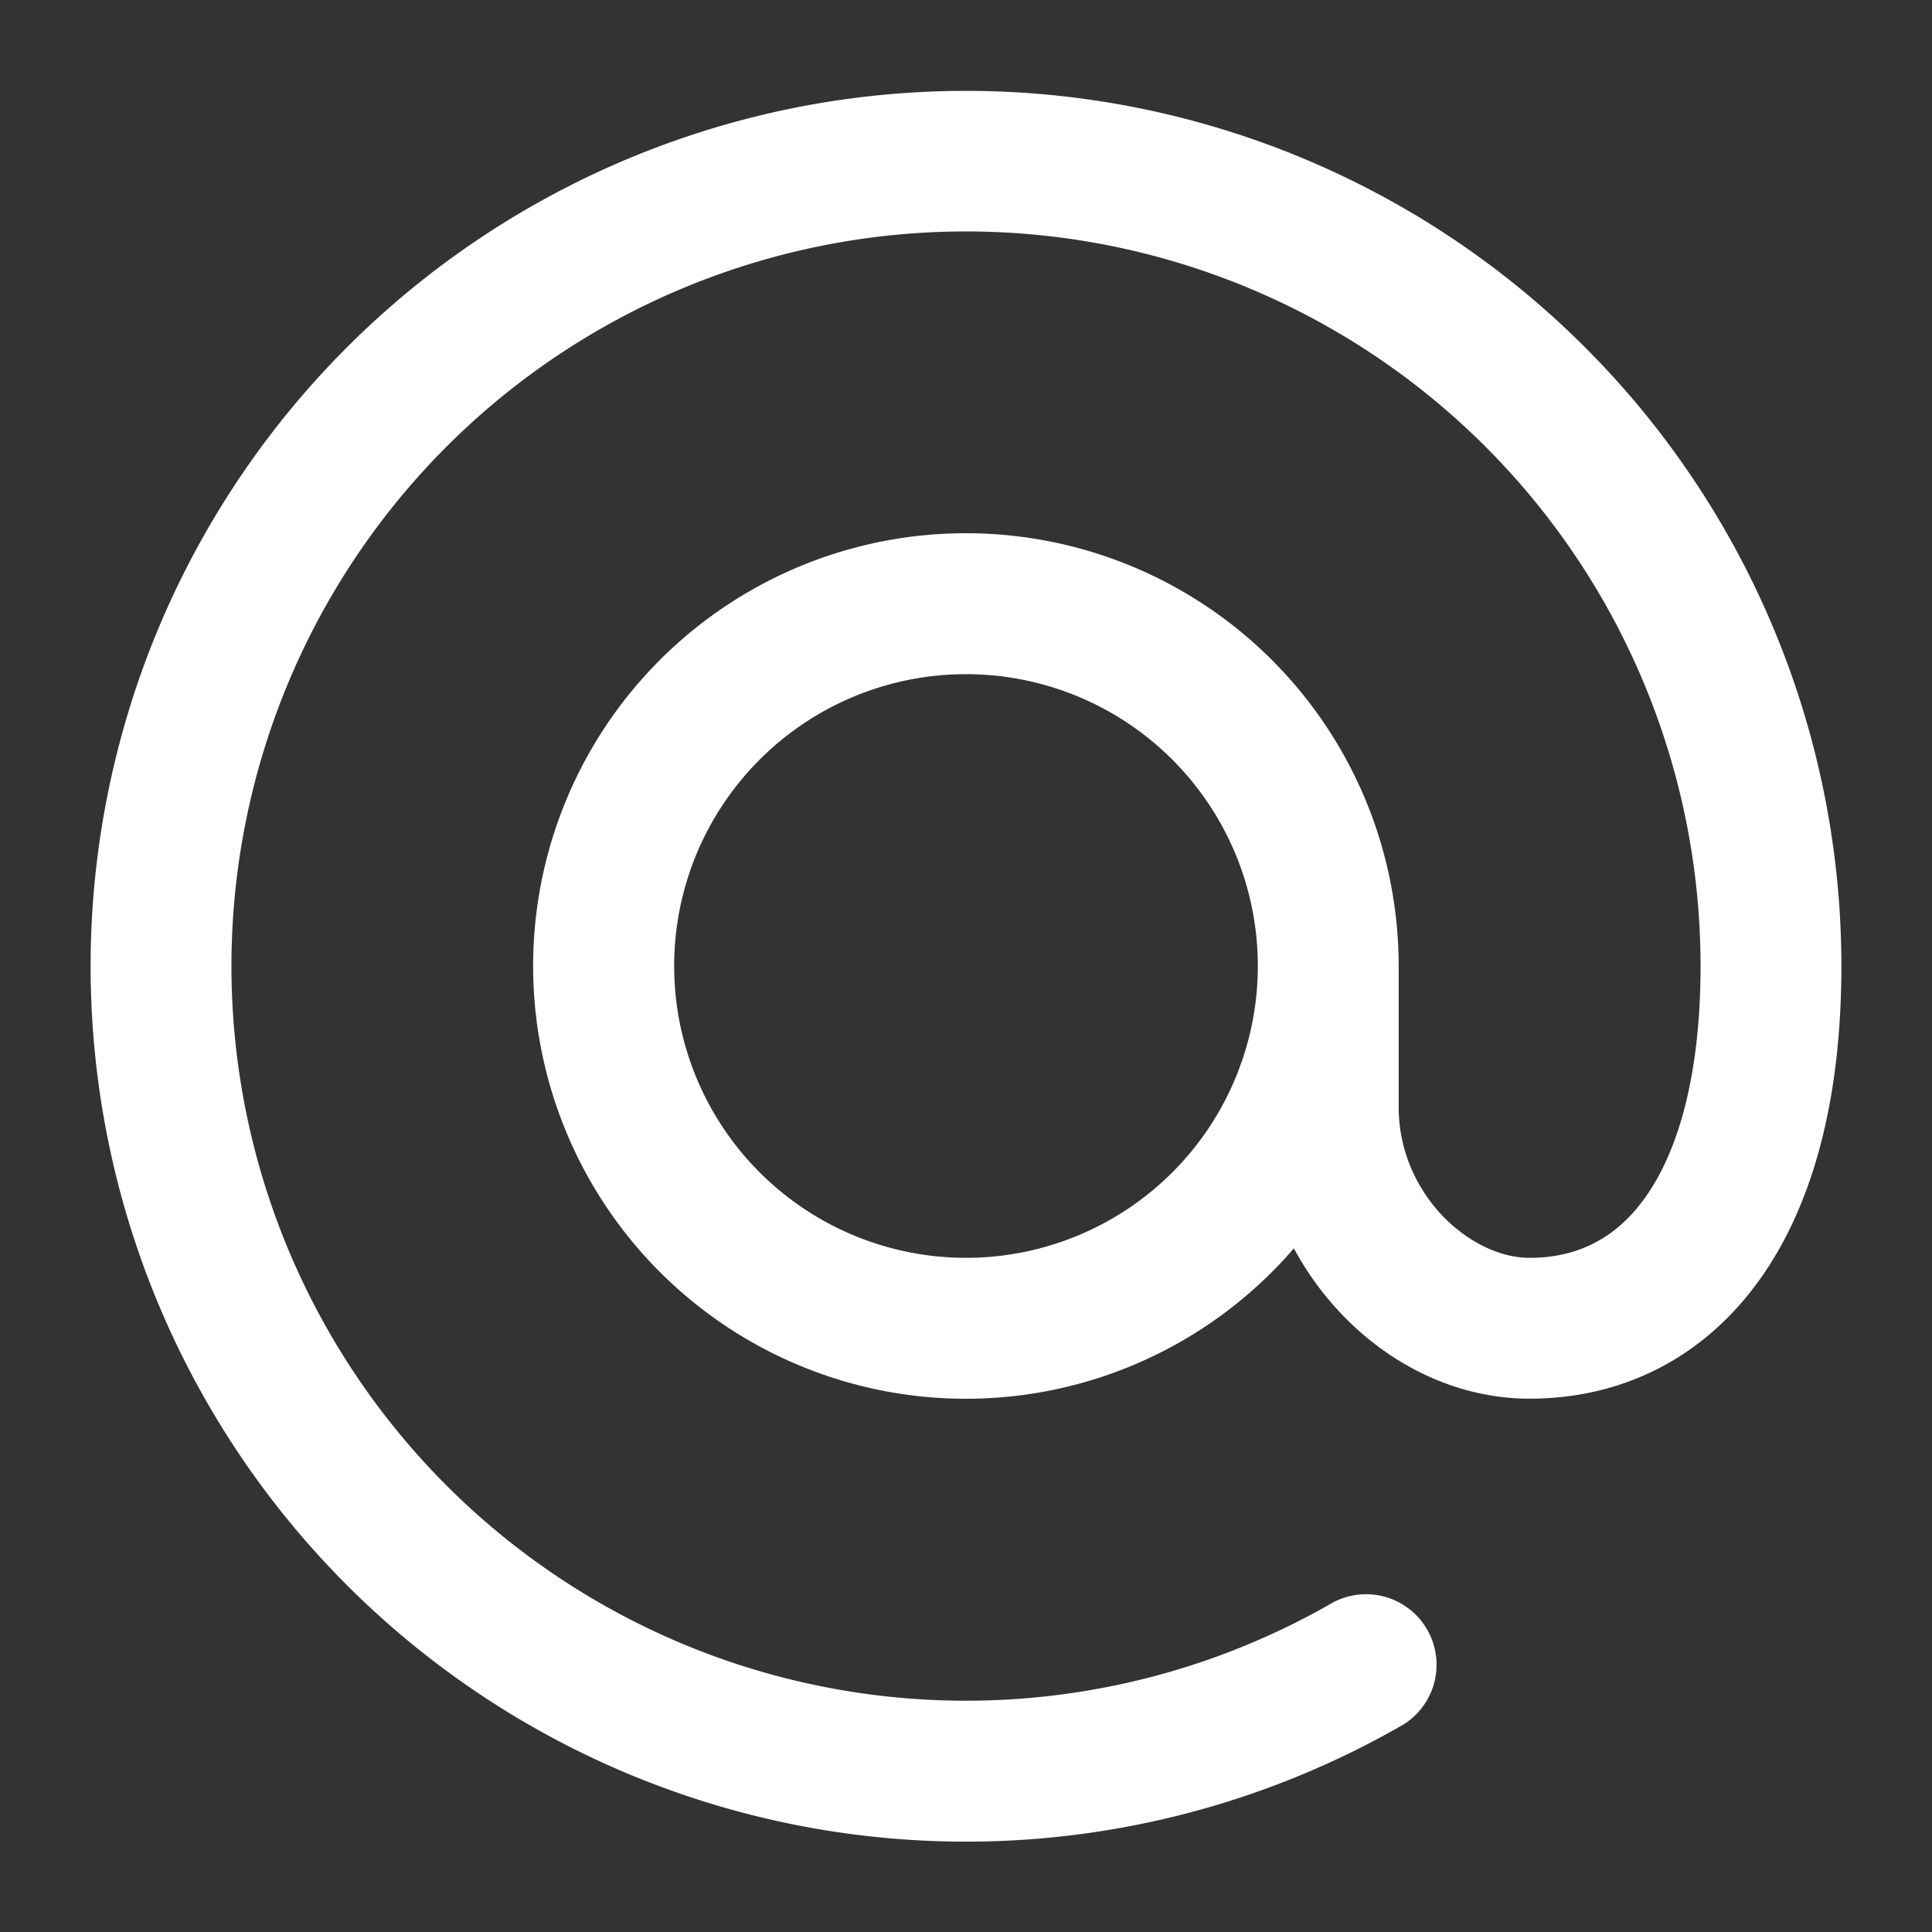 <svg width="20" height="20" fill="none" xmlns="http://www.w3.org/2000/svg"><rect width="100%" height="100%" fill="#333333" stroke="none"/><g clip-path="url(#at__a)"><path d="M2.396 10a7.604 7.604 0 1 1 15.208 0c0 1.162-.244 1.932-.569 2.391-.305.431-.708.63-1.202.63-.61 0-1.354-.655-1.354-1.563V10a4.48 4.48 0 1 0-1.085 2.923c.494.916 1.422 1.556 2.44 1.556.964 0 1.811-.426 2.391-1.245.56-.791.837-1.896.837-3.234a9.062 9.062 0 1 0-4.53 7.85.73.73 0 0 0-.73-1.263A7.604 7.604 0 0 1 2.396 10Zm10.625 0a3.02 3.02 0 1 1-6.042 0 3.02 3.02 0 0 1 6.042 0Z" fill="#fff"/></g><defs><clipPath id="at__a"><path fill="#fff" d="M0 0h20v20H0z"/></clipPath></defs></svg>